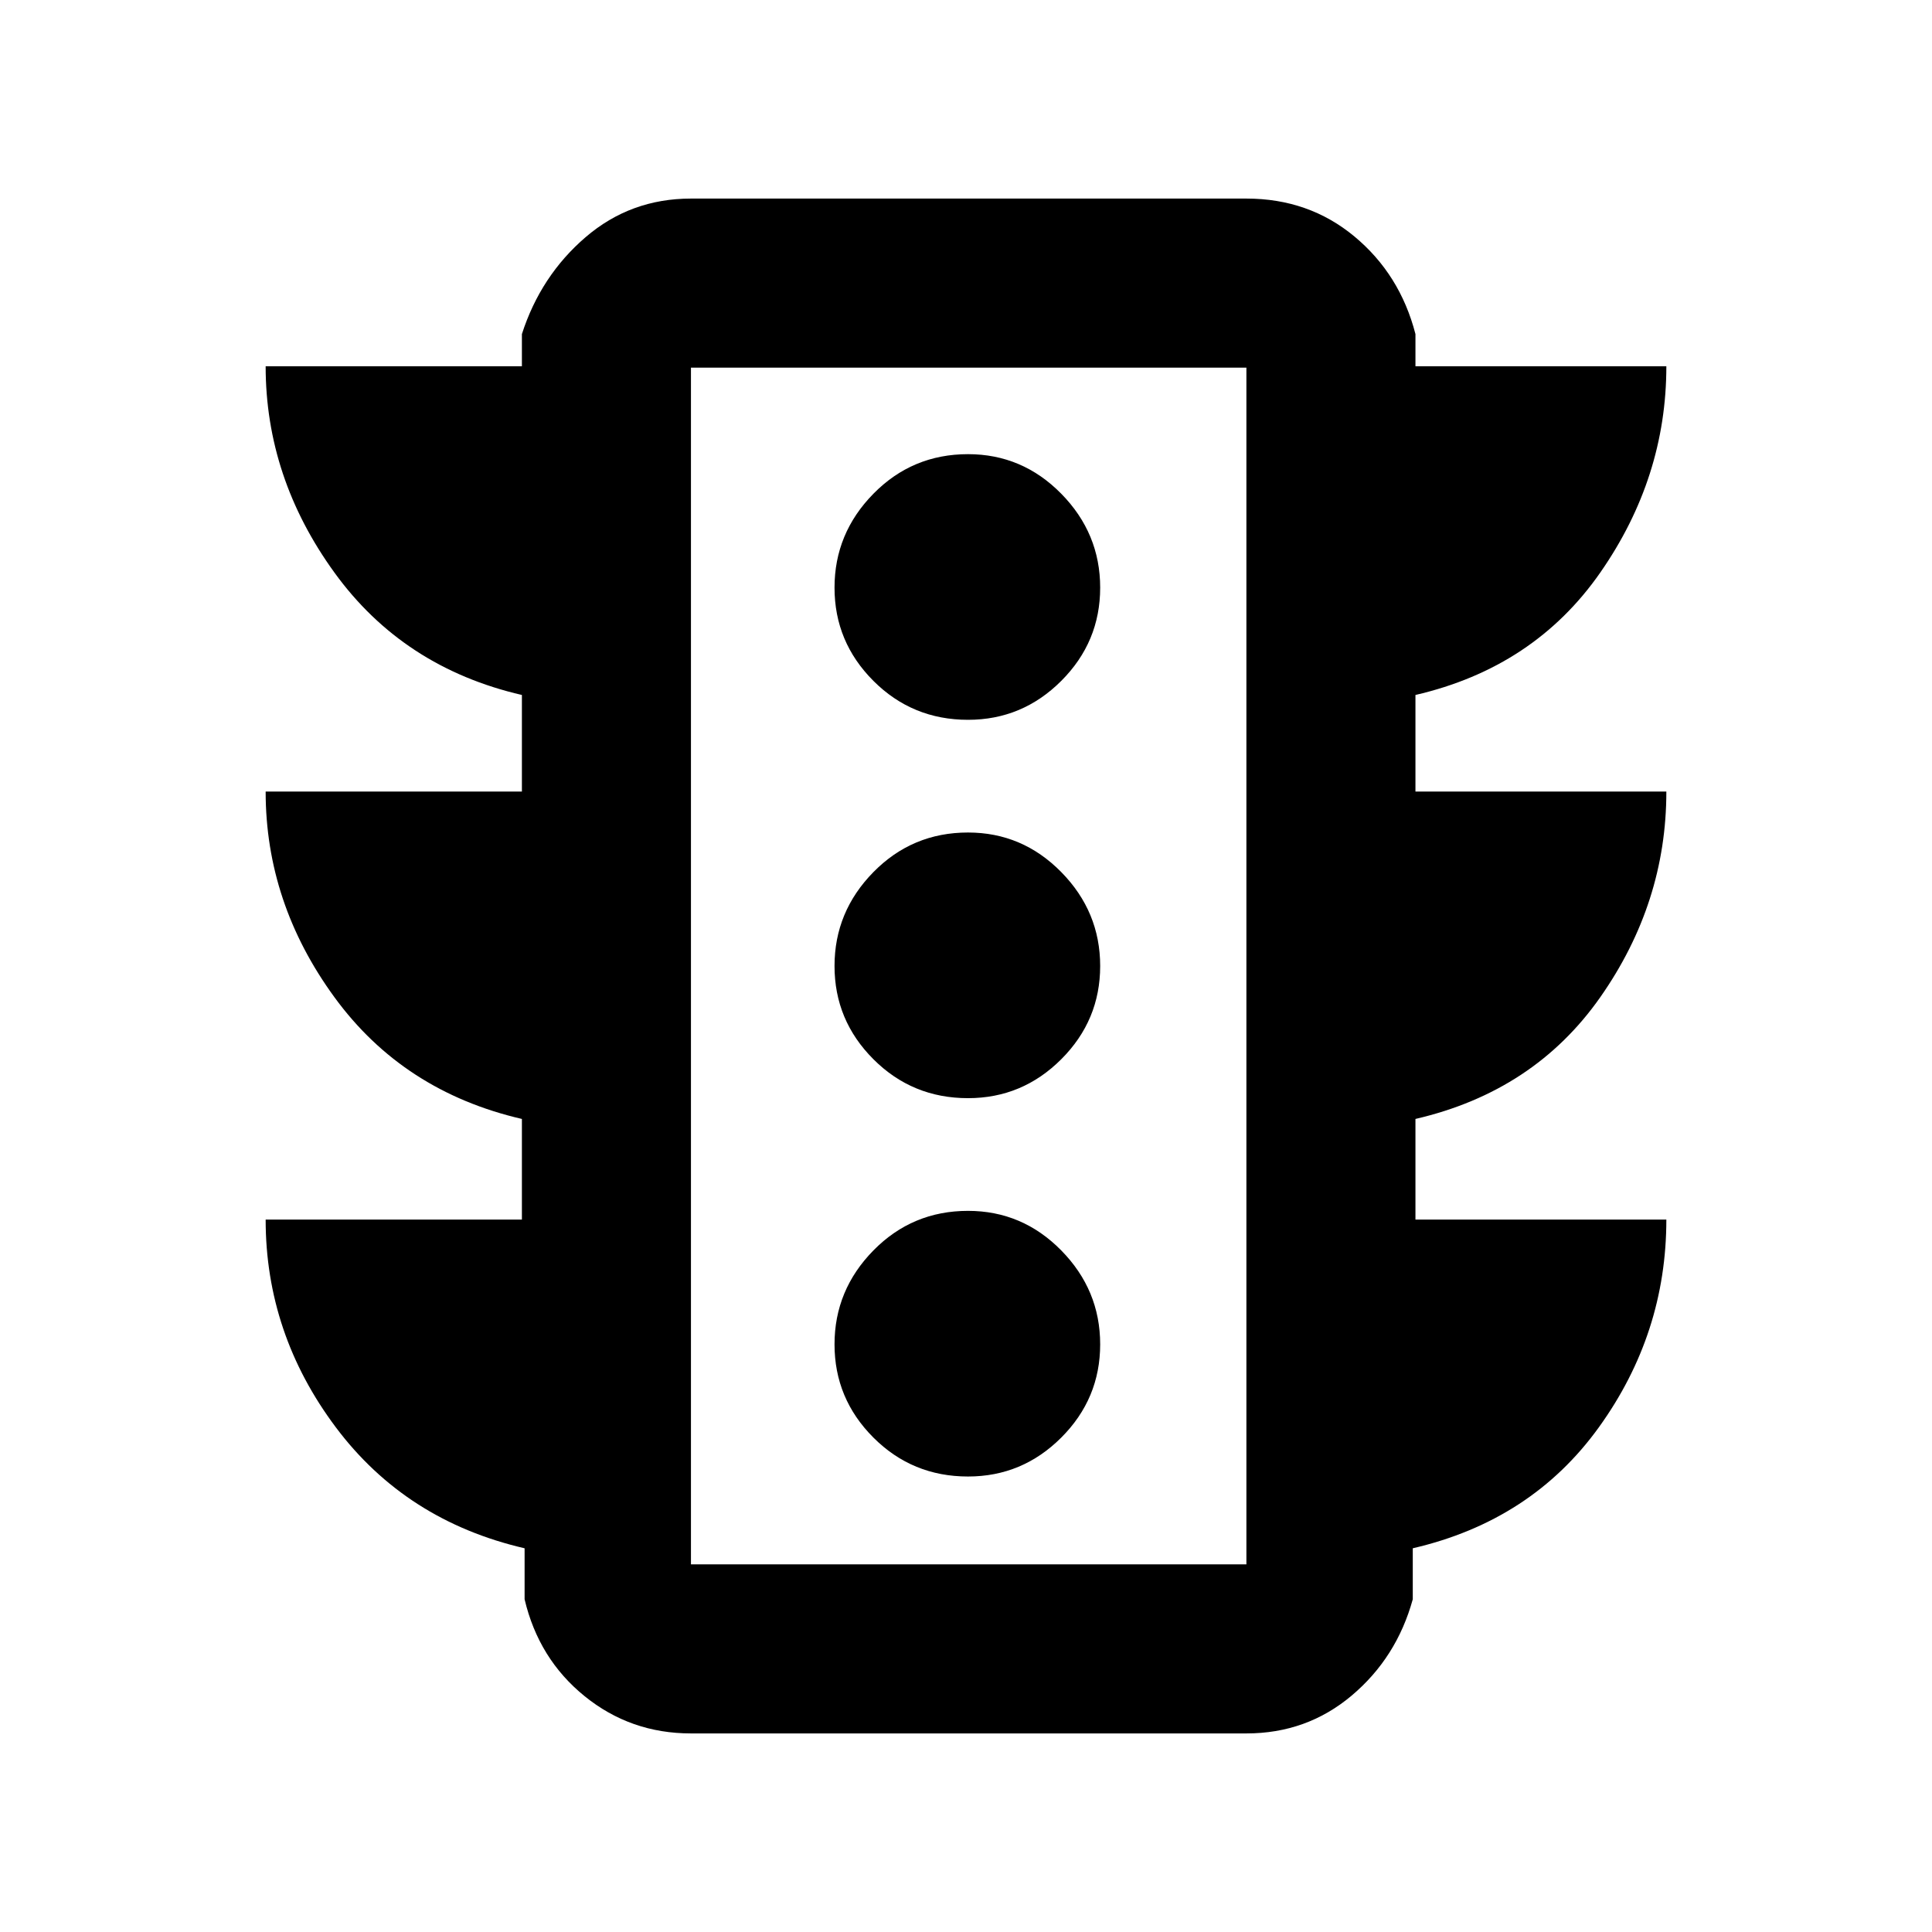 <svg xmlns="http://www.w3.org/2000/svg" height="40" viewBox="0 -960 960 960" width="40"><path d="M481-226.33q27 0 46.33-19.34Q546.67-265 546.67-292t-19.34-46.67Q508-358.33 481-358.33q-27.67 0-47 19.66Q414.67-319 414.67-292T434-245.67q19.33 19.34 47 19.34Zm0-188q27 0 46.33-19.34Q546.67-453 546.67-480t-19.34-46.67Q508-546.33 481-546.33q-27.67 0-47 19.66Q414.67-507 414.67-480T434-433.67q19.33 19.34 47 19.34Zm0-188q27 0 46.33-19.34Q546.67-641 546.67-668t-19.34-46.67Q508-734.33 481-734.33q-27.67 0-47 19.66Q414.67-695 414.67-668T434-621.67q19.33 19.34 47 19.34ZM259.33-354v-50q-59-13.67-93.16-60.5Q132-511.33 132-566.67h127.33v-48q-59-13.66-93.16-60.83Q132-722.67 132-778h127.33v-16q9.34-29 31.67-48.17 22.33-19.16 52.33-19.16h276q31 0 53.67 18.83t30.33 48.5v16H828q0 55.33-32.83 102.5-32.84 47.17-91.84 60.83v48H828q0 55.34-32.83 102.17-32.84 46.83-91.84 60.5v50H828q0 56.67-33.5 103.17T702-190.67v25.34q-8 29-30.33 47.83-22.34 18.83-52.34 18.83h-276q-30 0-52.83-18.5t-29.83-48.16v-25.34q-59-13.66-93.84-60.16Q132-297.33 132-354h127.33Zm84 171.33h276v-594.66h-276v594.66Zm0 0v-594.66 594.66Z"/></svg>